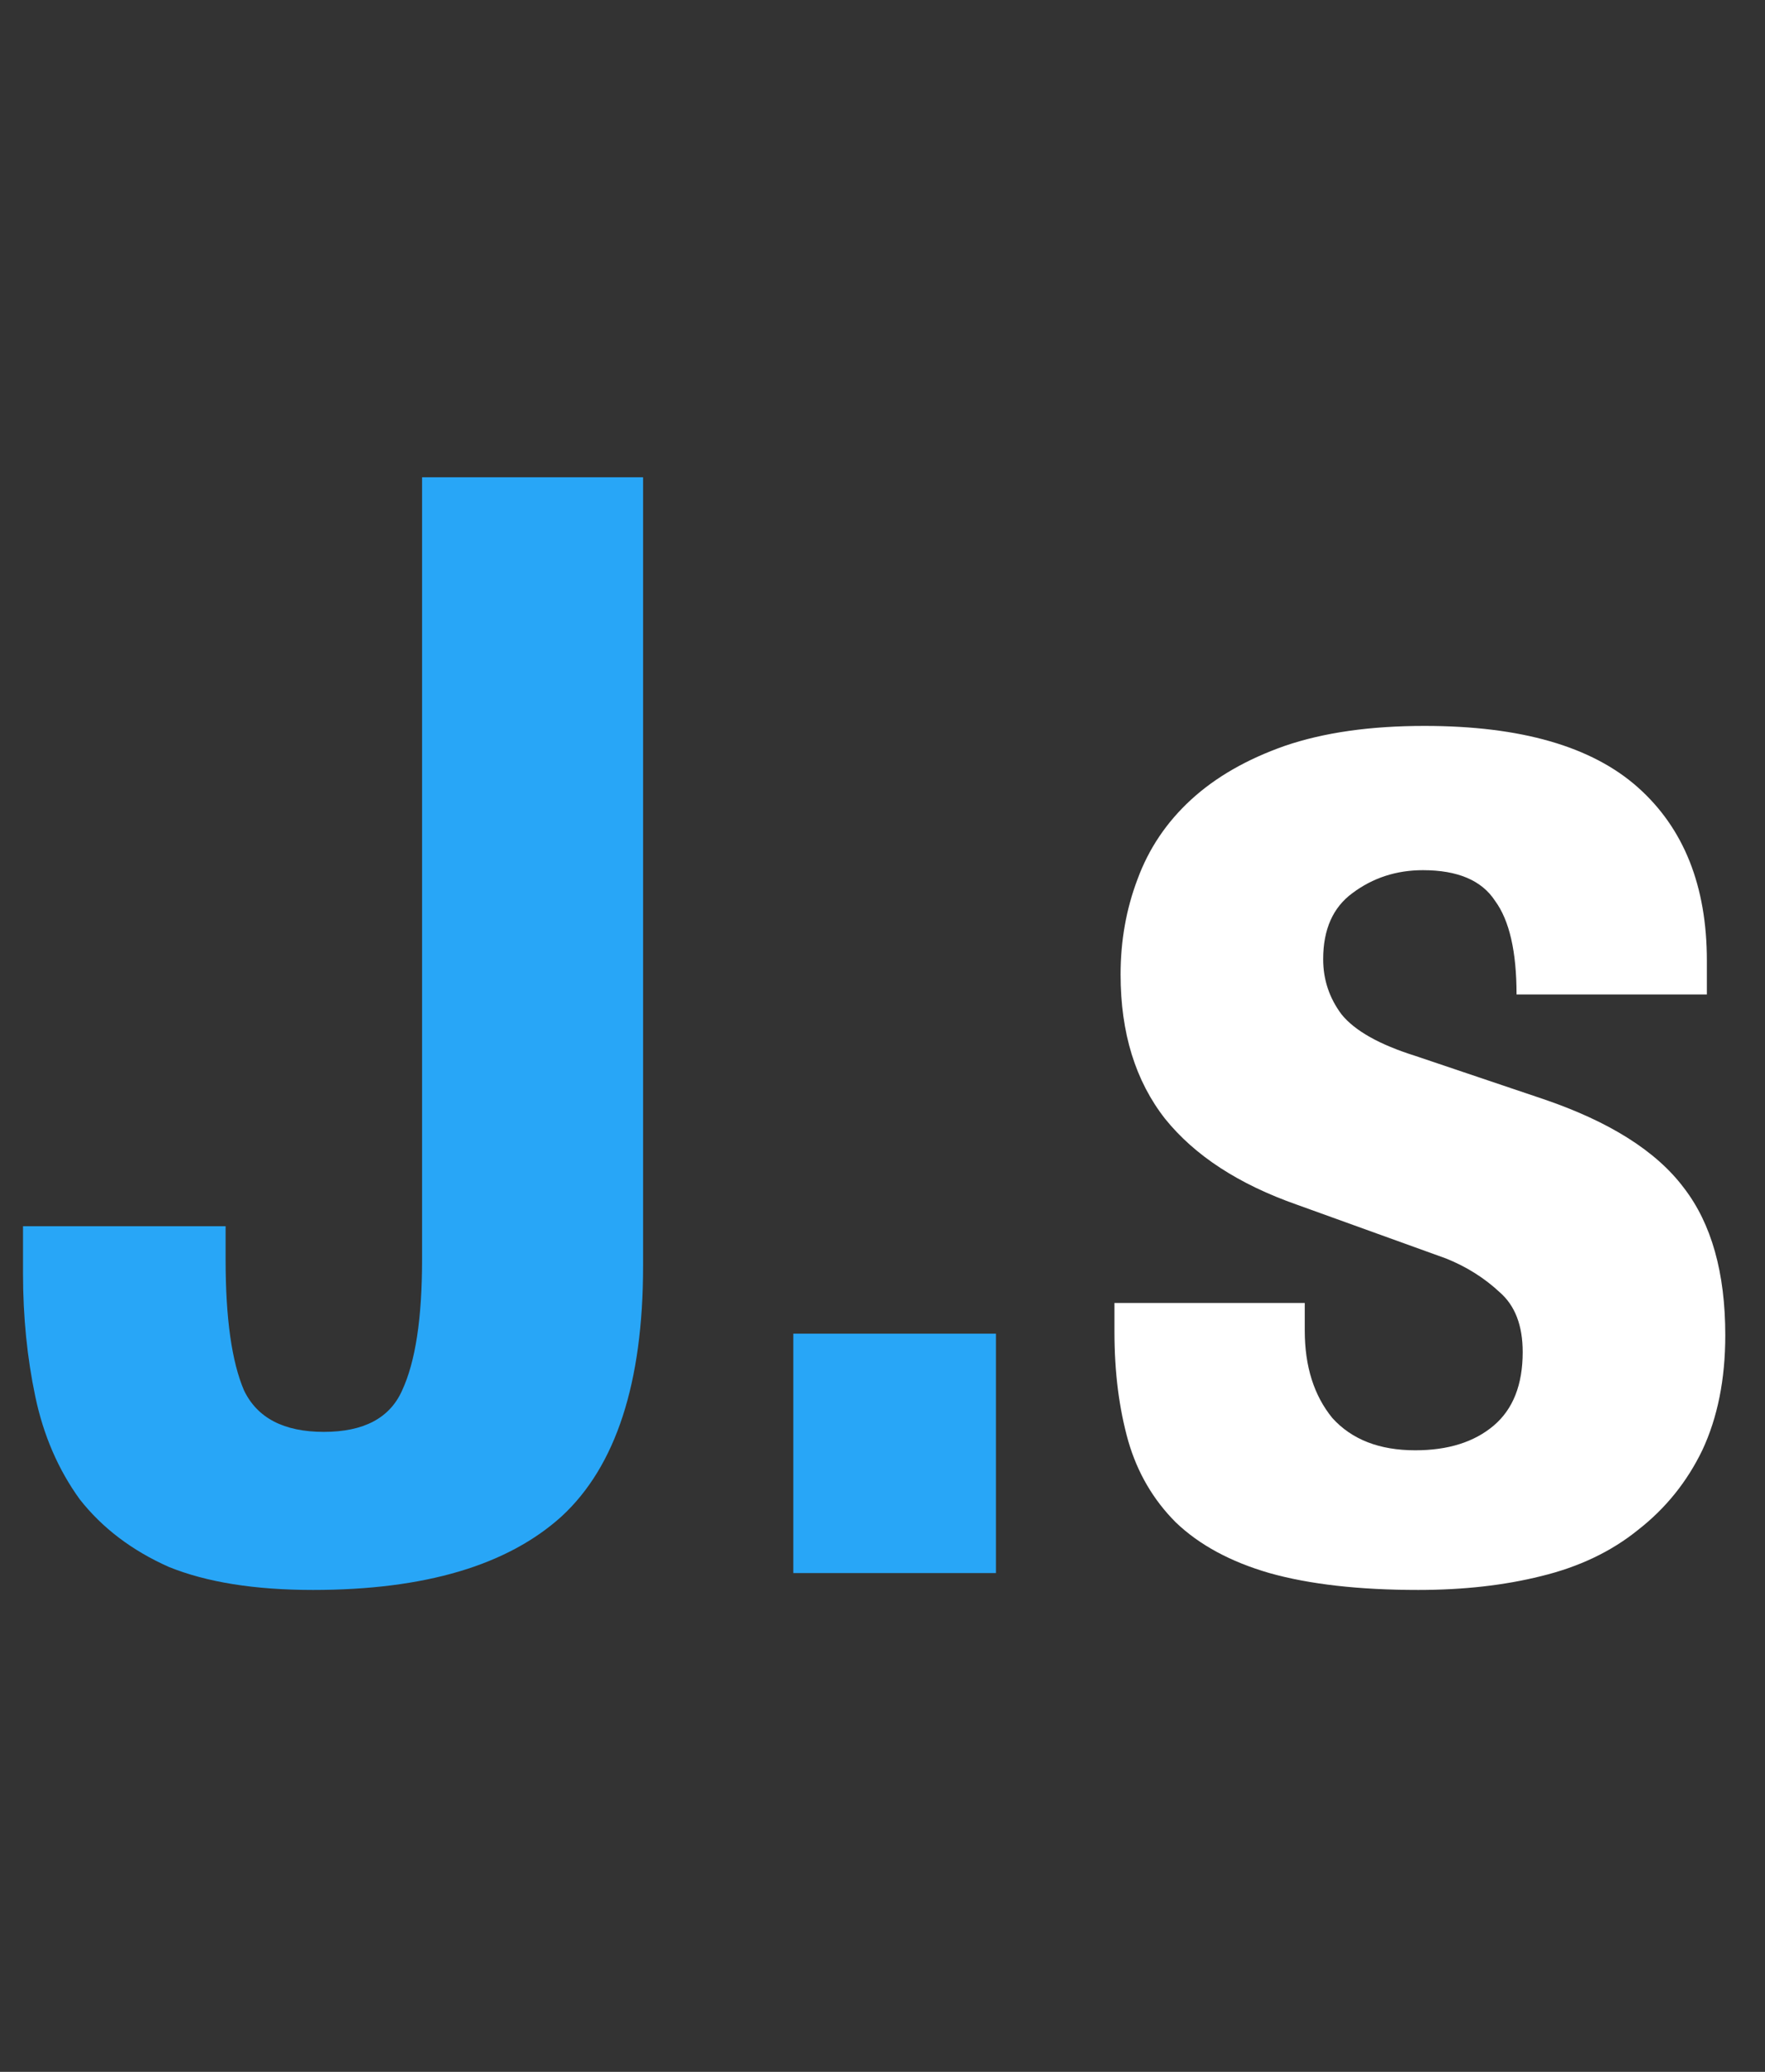 <svg width="46" height="54" viewBox="0 0 46 54" fill="none" xmlns="http://www.w3.org/2000/svg">
<rect x="0" y="0" width="46" height="54" fill="#333333" stroke="none"/>
<path d="M16.76 12.44V33C16.76 36.04 16.053 38.213 14.64 39.52C13.227 40.8 11.067 41.44 8.16 41.44C6.64 41.44 5.387 41.24 4.4 40.84C3.44 40.413 2.667 39.827 2.08 39.08C1.52 38.307 1.133 37.413 0.92 36.4C0.707 35.387 0.6 34.32 0.6 33.2V31.96H5.88V32.84C5.88 34.36 6.04 35.493 6.36 36.24C6.707 36.96 7.4 37.32 8.44 37.32C9.48 37.32 10.16 36.96 10.48 36.24C10.827 35.493 11 34.36 11 32.84V12.44H16.76Z" fill="#28A6F7"/>
<path d="M25.956 34.76V41H20.676V34.76H25.956Z" fill="#28A6F7"/>
<path d="M34.005 33.96V34.68C34.005 35.613 34.245 36.373 34.725 36.96C35.232 37.52 35.952 37.8 36.885 37.8C37.738 37.8 38.418 37.587 38.925 37.16C39.432 36.733 39.685 36.093 39.685 35.24C39.685 34.547 39.485 34.027 39.085 33.68C38.685 33.307 38.218 33.013 37.685 32.8L33.805 31.4C32.285 30.867 31.138 30.12 30.365 29.16C29.592 28.173 29.205 26.92 29.205 25.4C29.205 24.52 29.352 23.693 29.645 22.92C29.938 22.12 30.405 21.427 31.045 20.84C31.685 20.253 32.498 19.787 33.485 19.44C34.498 19.093 35.712 18.92 37.125 18.92C39.632 18.92 41.485 19.453 42.685 20.52C43.885 21.587 44.485 23.093 44.485 25.04V25.92H39.525C39.525 24.8 39.338 23.987 38.965 23.48C38.618 22.947 37.992 22.68 37.085 22.68C36.392 22.68 35.778 22.88 35.245 23.28C34.738 23.653 34.485 24.227 34.485 25C34.485 25.533 34.645 26.013 34.965 26.44C35.312 26.867 35.952 27.227 36.885 27.52L40.205 28.64C41.938 29.227 43.165 30 43.885 30.96C44.605 31.893 44.965 33.173 44.965 34.8C44.965 35.947 44.765 36.947 44.365 37.8C43.965 38.627 43.405 39.32 42.685 39.88C41.992 40.44 41.152 40.84 40.165 41.08C39.205 41.32 38.138 41.44 36.965 41.44C35.418 41.44 34.125 41.293 33.085 41C32.072 40.707 31.258 40.267 30.645 39.68C30.058 39.093 29.645 38.387 29.405 37.56C29.165 36.707 29.045 35.76 29.045 34.72V33.96H34.005Z" fill="#ffffff"/>
</svg>

